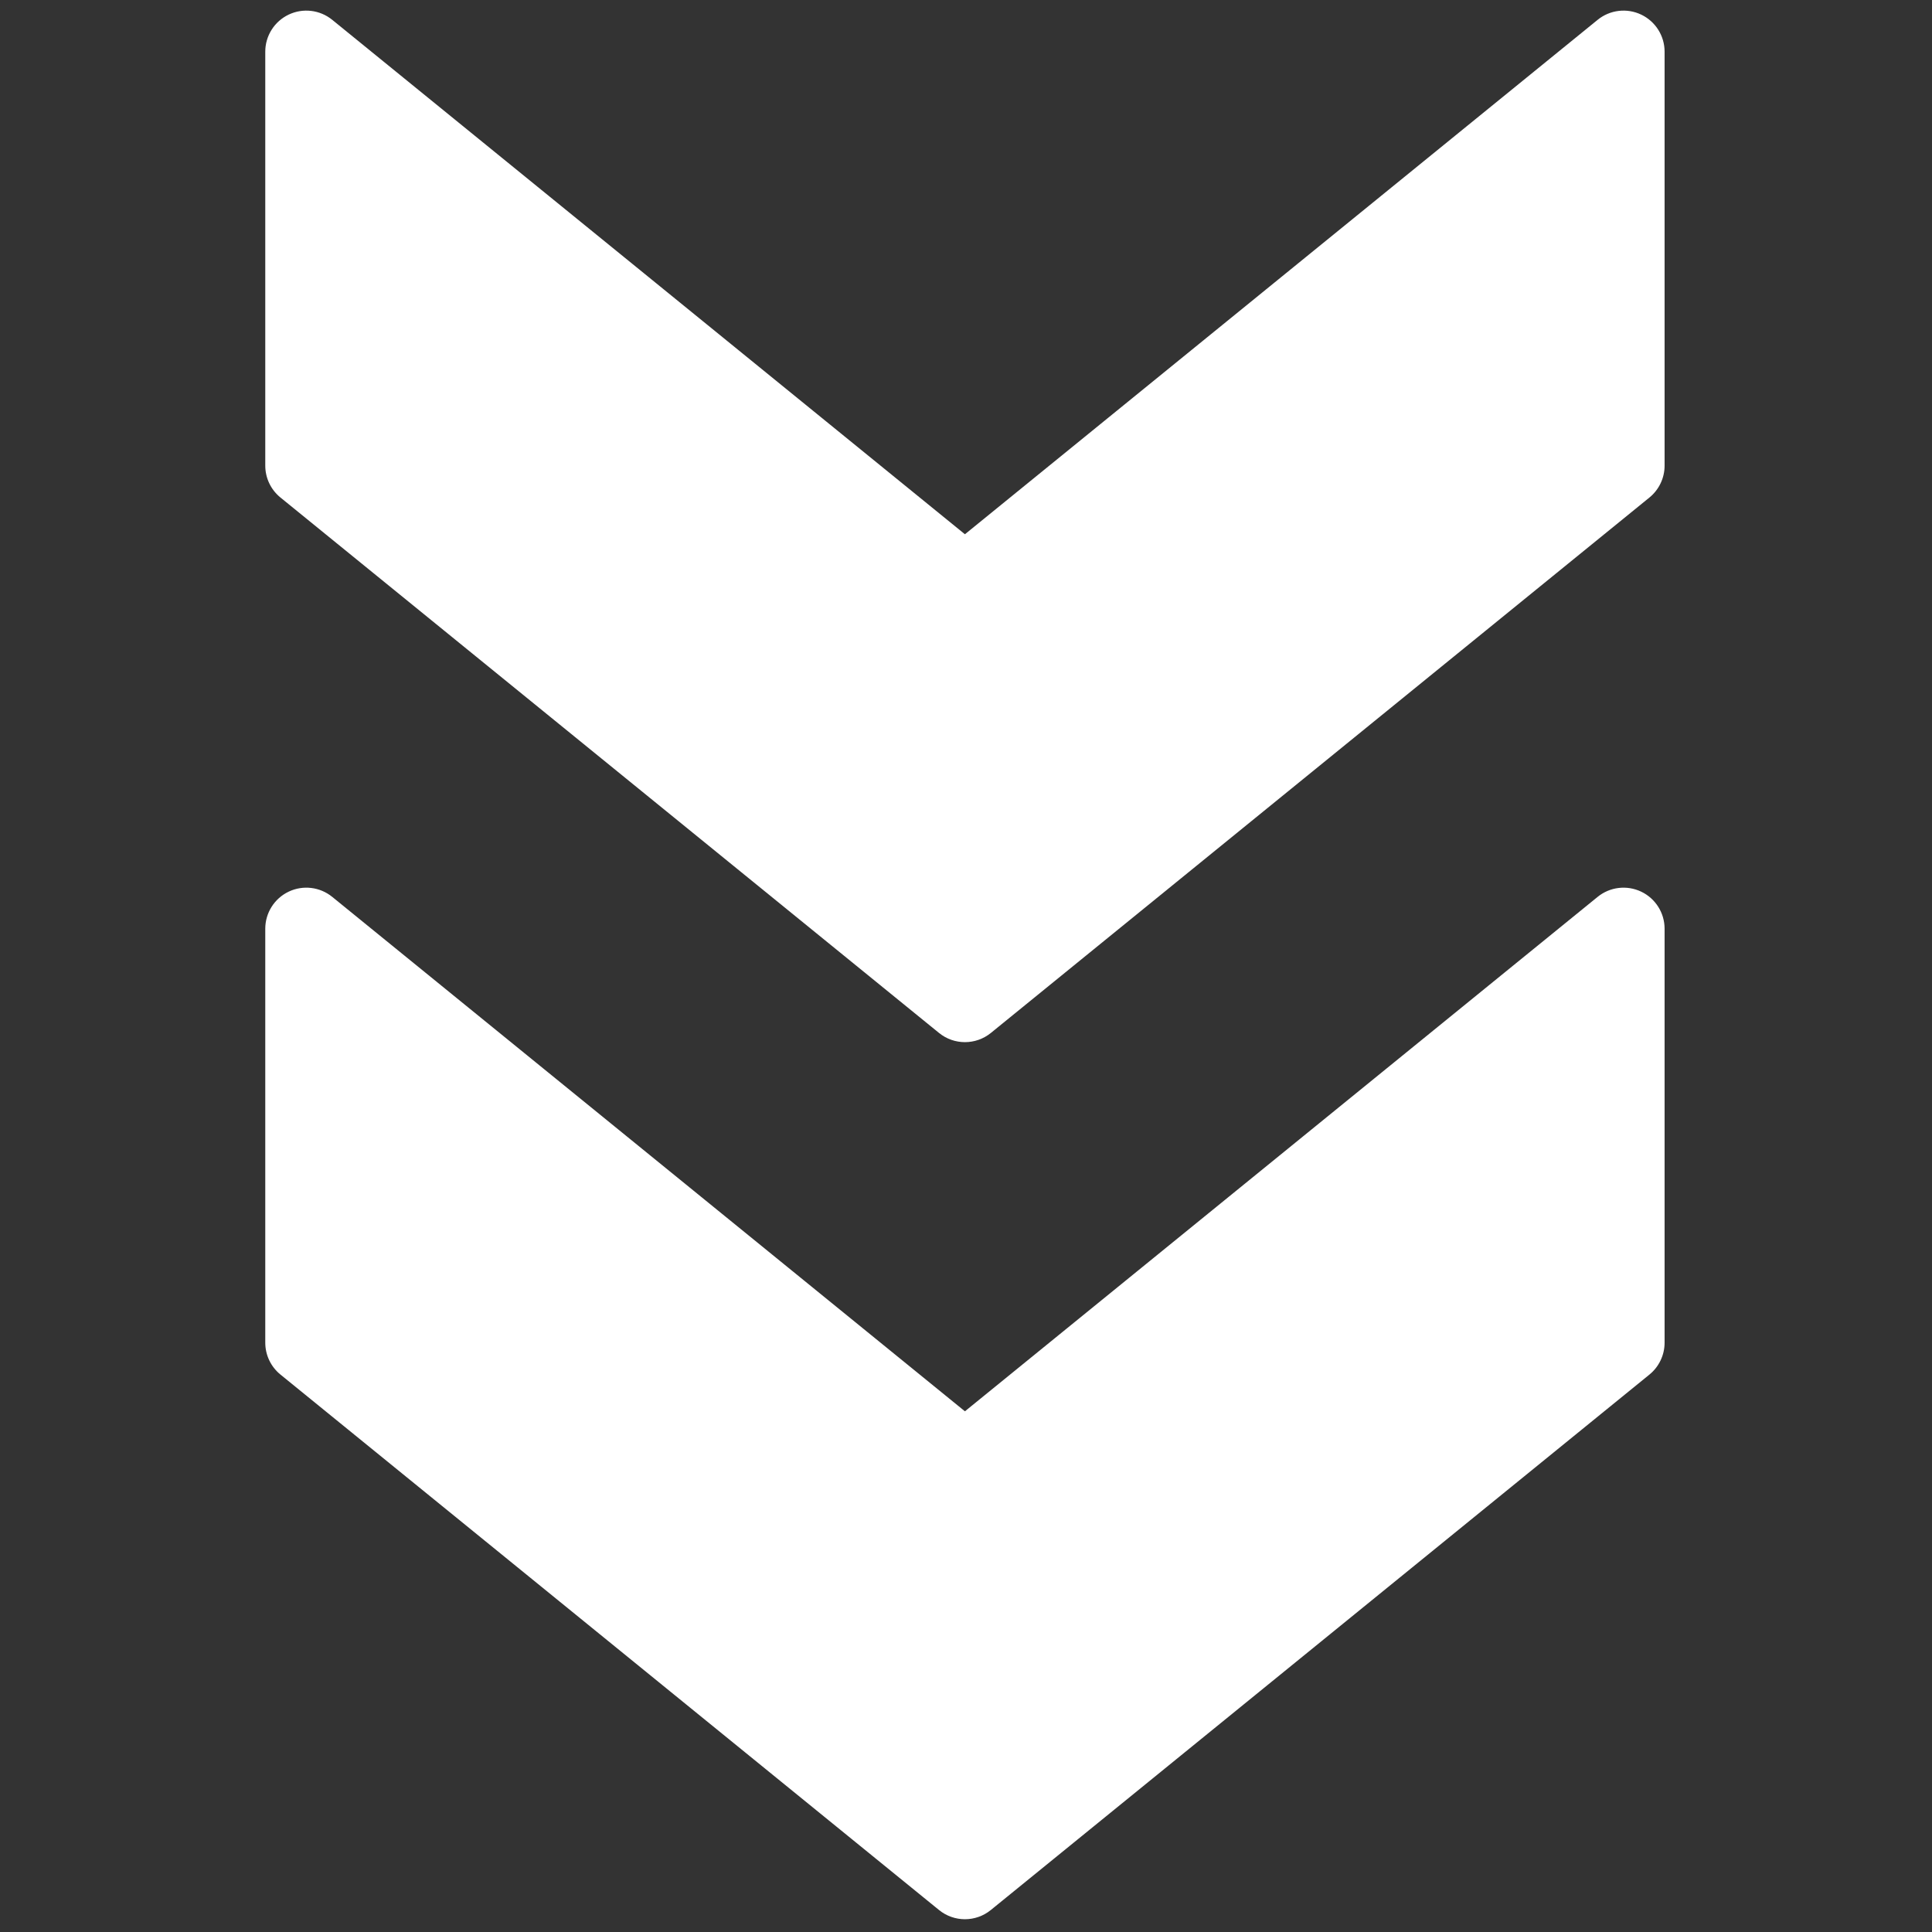 <svg xmlns="http://www.w3.org/2000/svg" xmlns:xlink="http://www.w3.org/1999/xlink" version="1.1" width="256" height="256" viewBox="0 0 256 256" xml:space="preserve">

<rect x="0" y="0" width="256" height="256" fill="#333333" stroke="none"/>

<defs>
</defs>
<g style="stroke: none; stroke-width: 0; stroke-dasharray: none; stroke-linecap: butt; stroke-linejoin: miter; stroke-miterlimit: 10; fill: none; fill-rule: nonzero; opacity: 1;" transform="translate(1.407 1.407) scale(2.81 2.81)" >
	<path d="M 43.779 89.566 L 12.722 64.315 c -0.452 -0.368 -0.714 -0.92 -0.714 -1.502 V 43.293 c 0 -0.747 0.43 -1.427 1.104 -1.748 c 0.674 -0.321 1.473 -0.225 2.053 0.246 L 45 66.049 l 29.836 -24.258 c 0.579 -0.471 1.378 -0.567 2.053 -0.246 c 0.674 0.321 1.104 1.001 1.104 1.748 v 19.521 c 0 0.582 -0.263 1.134 -0.714 1.502 L 46.221 89.566 C 45.51 90.145 44.49 90.145 43.779 89.566 z" style="stroke: none; stroke-width: 1; stroke-dasharray: none; stroke-linecap: butt; stroke-linejoin: miter; stroke-miterlimit: 10; fill: rgb(255,255,255); fill-rule: nonzero; opacity: 1;" transform=" matrix(1 0 0 1 0 0) " stroke-linecap="round" />
	<path d="M 43.779 48.208 l -31.057 -25.25 c -0.452 -0.368 -0.714 -0.919 -0.714 -1.502 V 1.936 c 0 -0.747 0.43 -1.427 1.104 -1.748 c 0.674 -0.321 1.473 -0.225 2.053 0.246 L 45 24.692 L 74.836 0.434 c 0.579 -0.471 1.378 -0.567 2.053 -0.246 c 0.674 0.321 1.104 1.001 1.104 1.748 v 19.521 c 0 0.583 -0.263 1.134 -0.714 1.502 l -31.057 25.25 C 45.51 48.786 44.49 48.786 43.779 48.208 z" style="stroke: none; stroke-width: 1; stroke-dasharray: none; stroke-linecap: butt; stroke-linejoin: miter; stroke-miterlimit: 10; fill: rgb(255,255,255); fill-rule: nonzero; opacity: 1;" transform=" matrix(1 0 0 1 0 0) " stroke-linecap="round" />
</g>
</svg>
